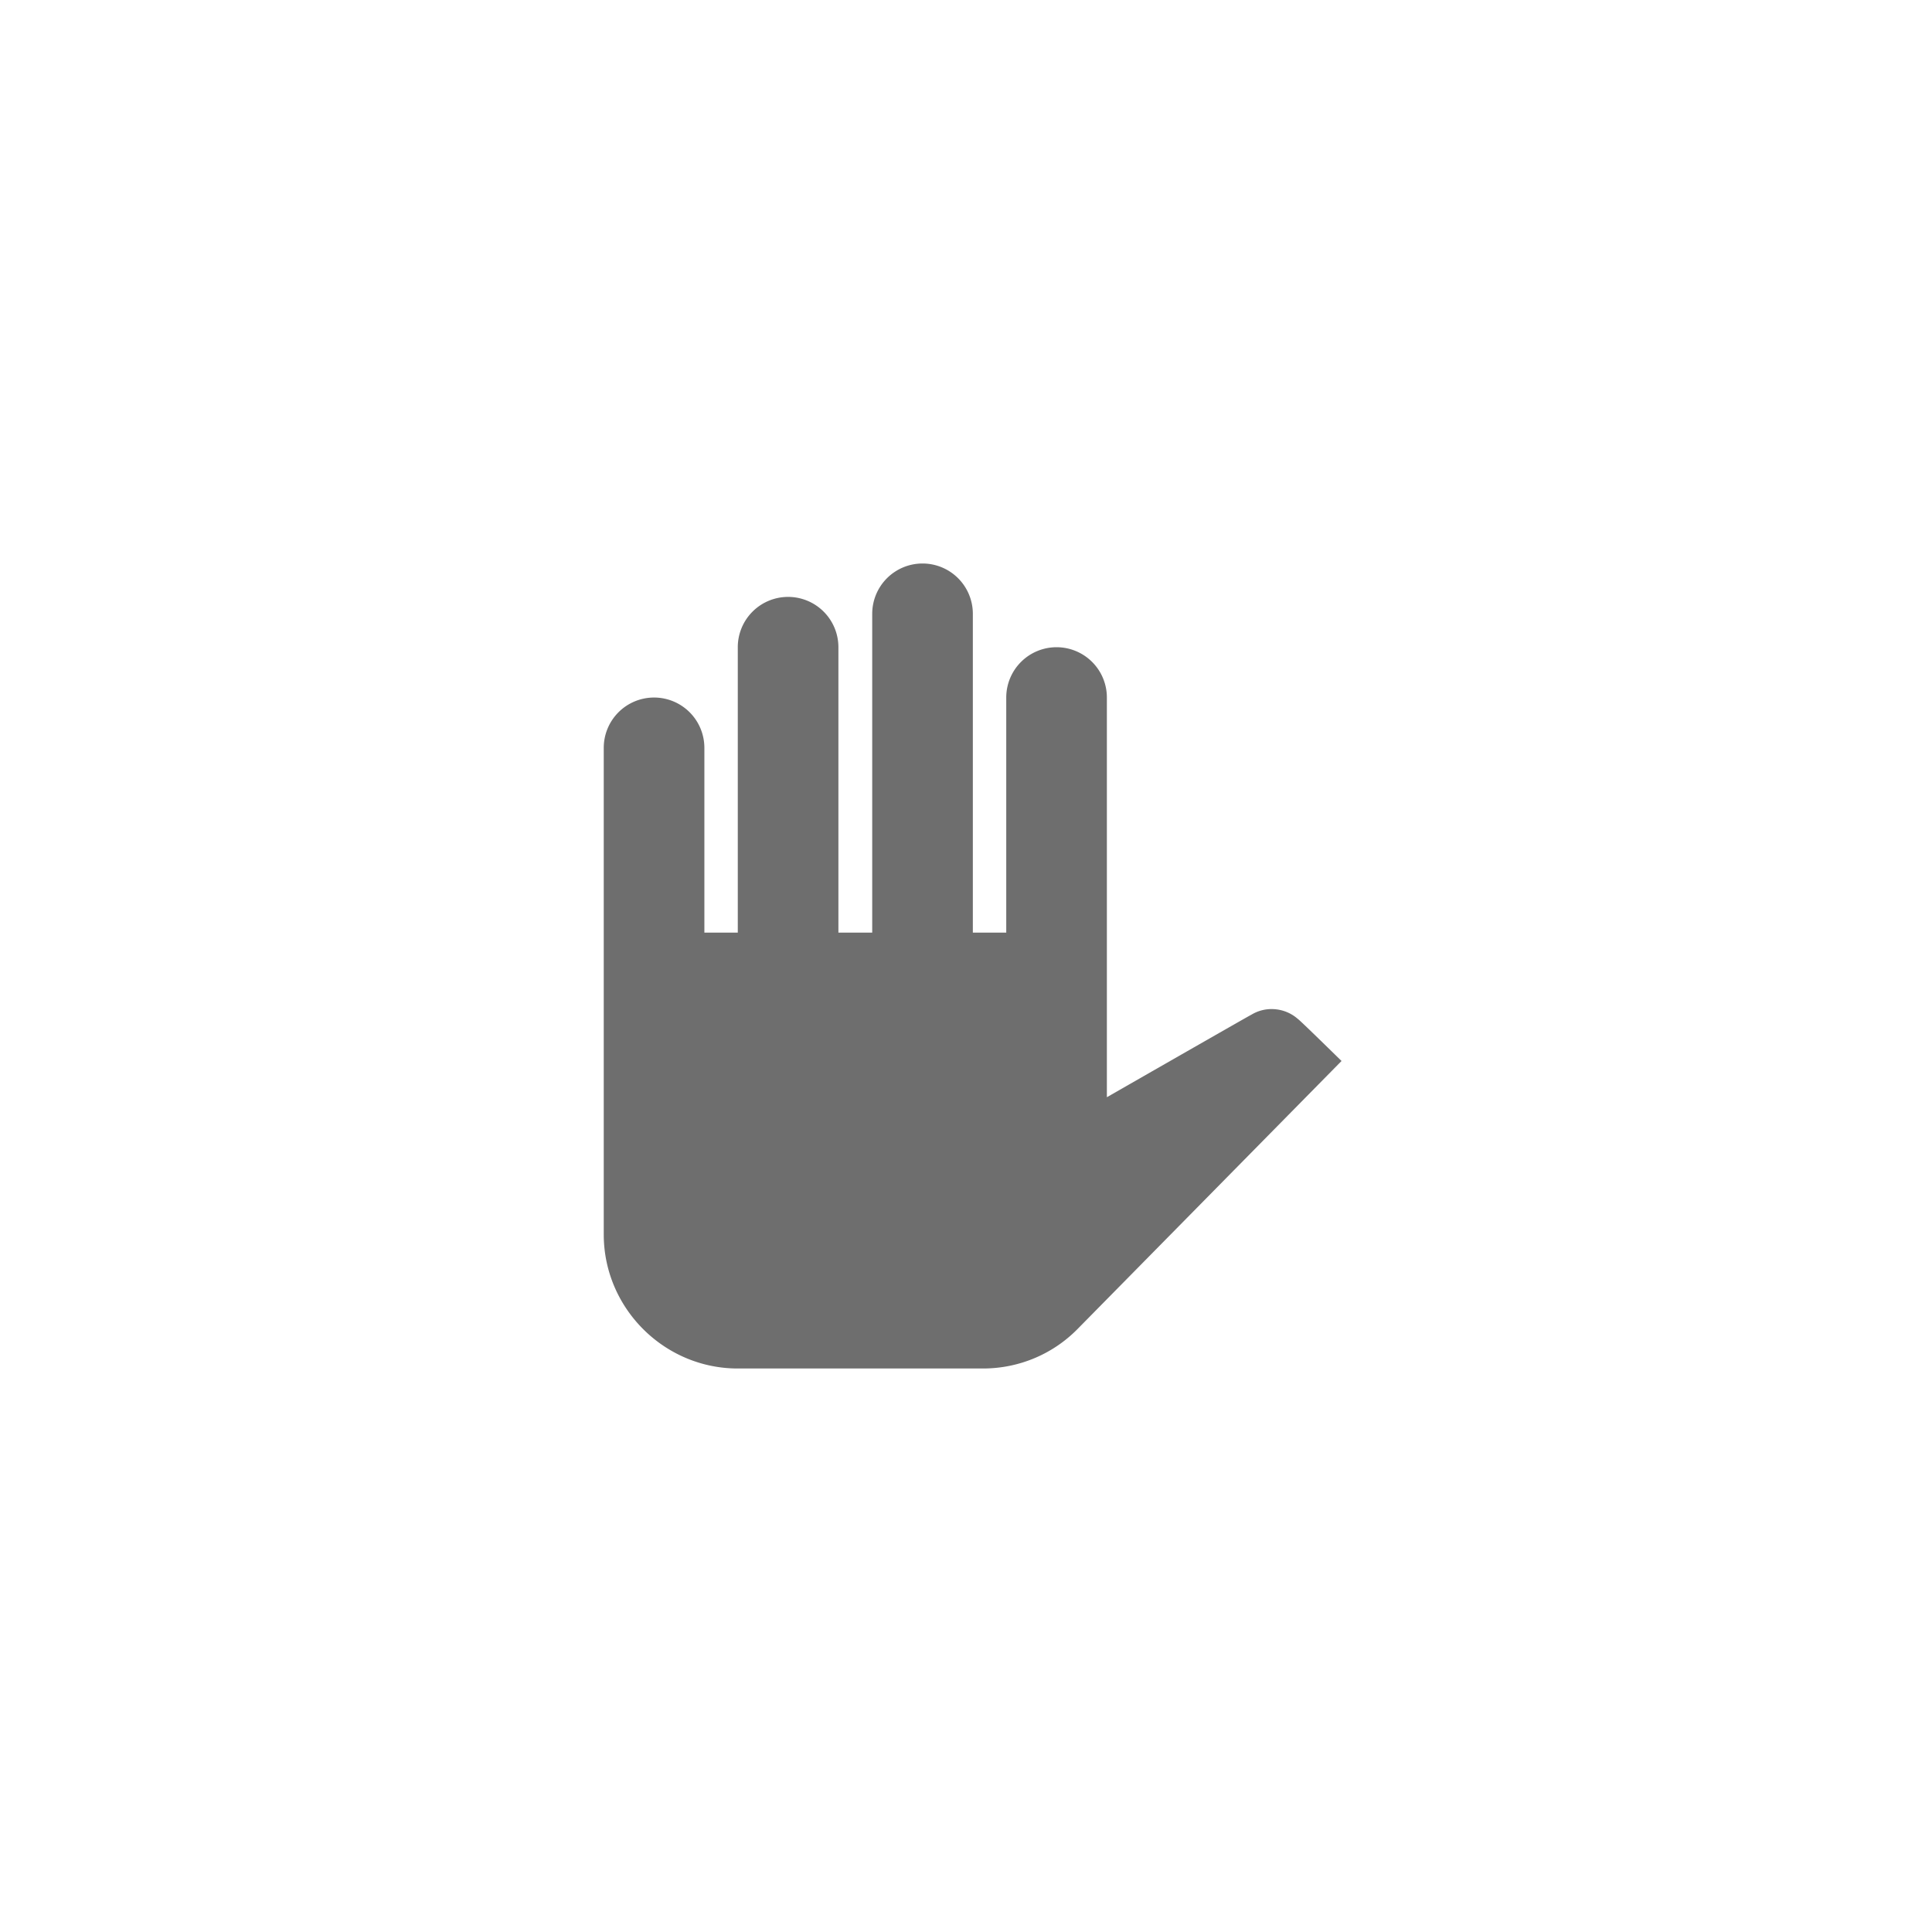 <svg xmlns="http://www.w3.org/2000/svg" viewBox="0 0 24 24" fill="#6e6e6e"><path transform="scale(0.5) translate(12 12)" d="M3,6.58V18.67C3,20.5 4.5,22 6.33,22H12.42C13.32,22 14.17,21.64 14.79,21L21.33,14.36C21.33,14.36 20.28,13.33 20.25,13.32C20.07,13.16 19.84,13.07 19.59,13.07C19.41,13.07 19.24,13.12 19.09,13.21C19.06,13.22 15.5,15.26 15.5,15.26V5.33A1.25,1.25 0 0,0 14.25,4.08A1.25,1.25 0 0,0 13,5.33V11.17H12.17V3.25A1.25,1.25 0 0,0 10.92,2A1.25,1.25 0 0,0 9.67,3.25V11.17H8.83V4.08A1.25,1.25 0 0,0 7.58,2.83A1.25,1.25 0 0,0 6.33,4.08V11.17H5.5V6.58A1.25,1.25 0 0,0 4.25,5.33A1.25,1.25 0 0,0 3,6.58Z"/></svg>